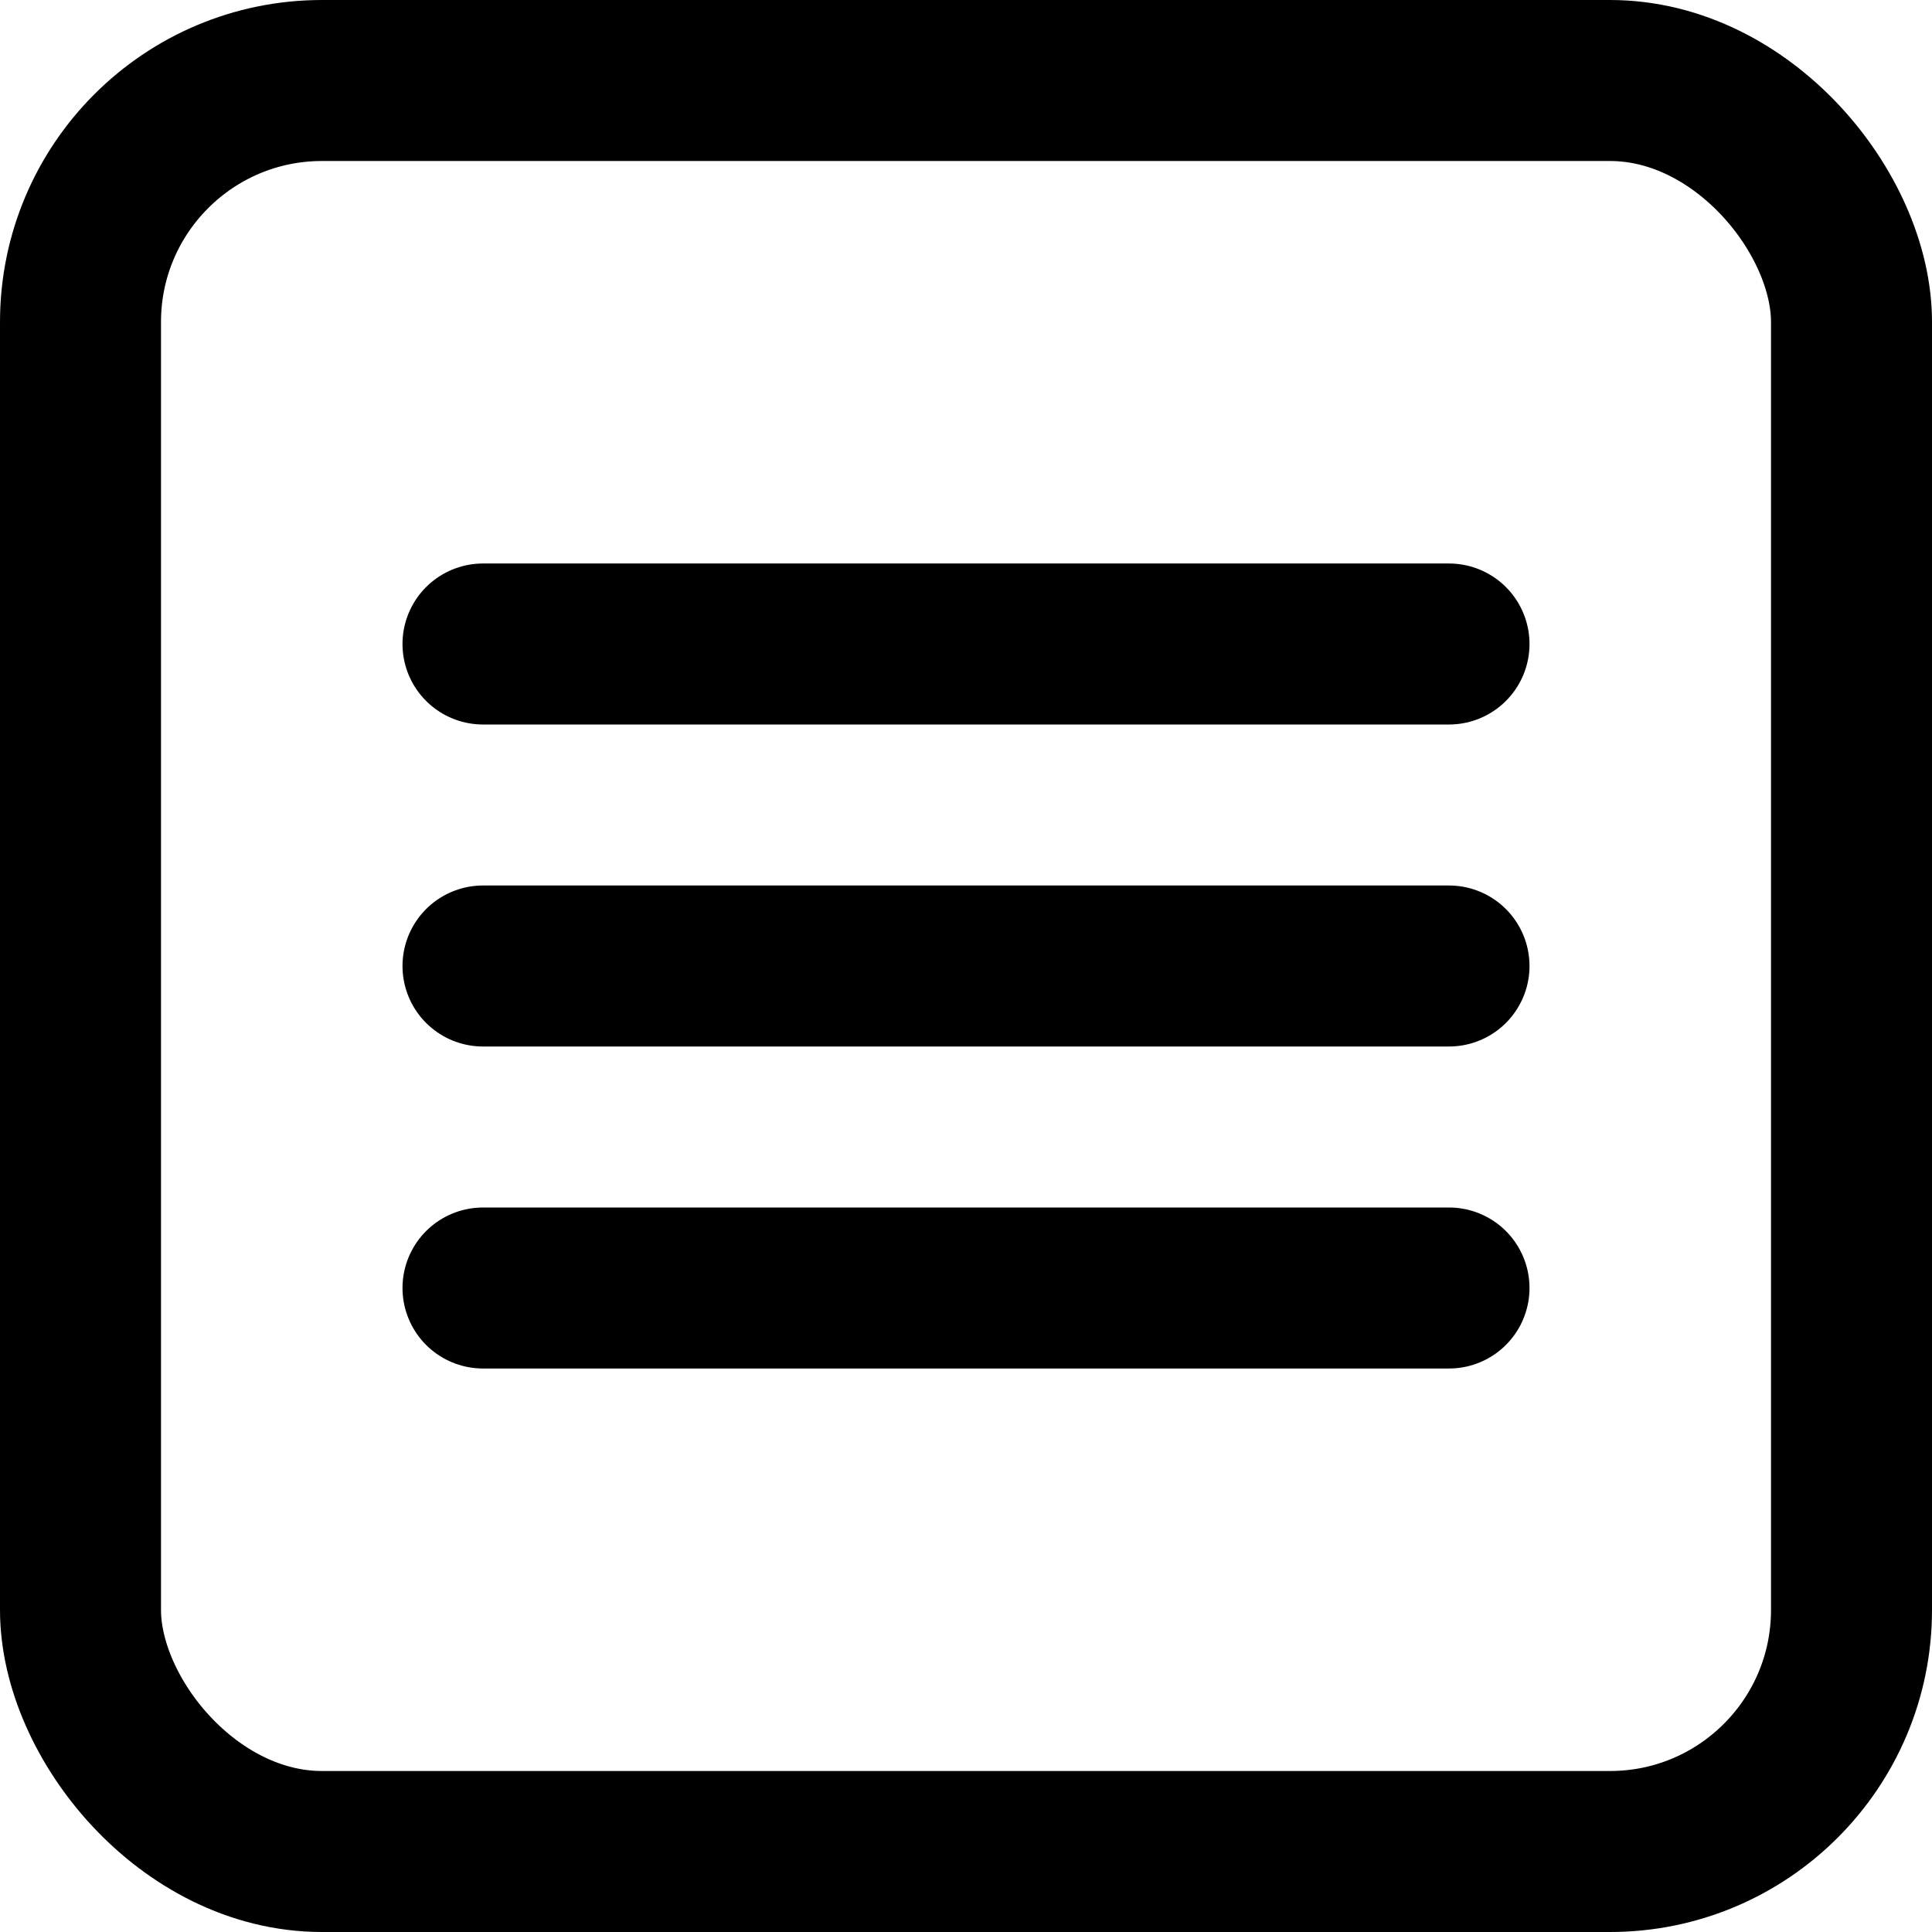 <svg width="24" height="24" viewBox="0 0 24 24" fill="none" xmlns="http://www.w3.org/2000/svg">
<path d="M6 12H18M6 8H18M6 16H18" stroke="black" stroke-width="2" stroke-linecap="round" stroke-linejoin="round"/>
<rect x="1" y="1" width="22" height="22" rx="3" stroke="black" stroke-width="2"/>
</svg>
